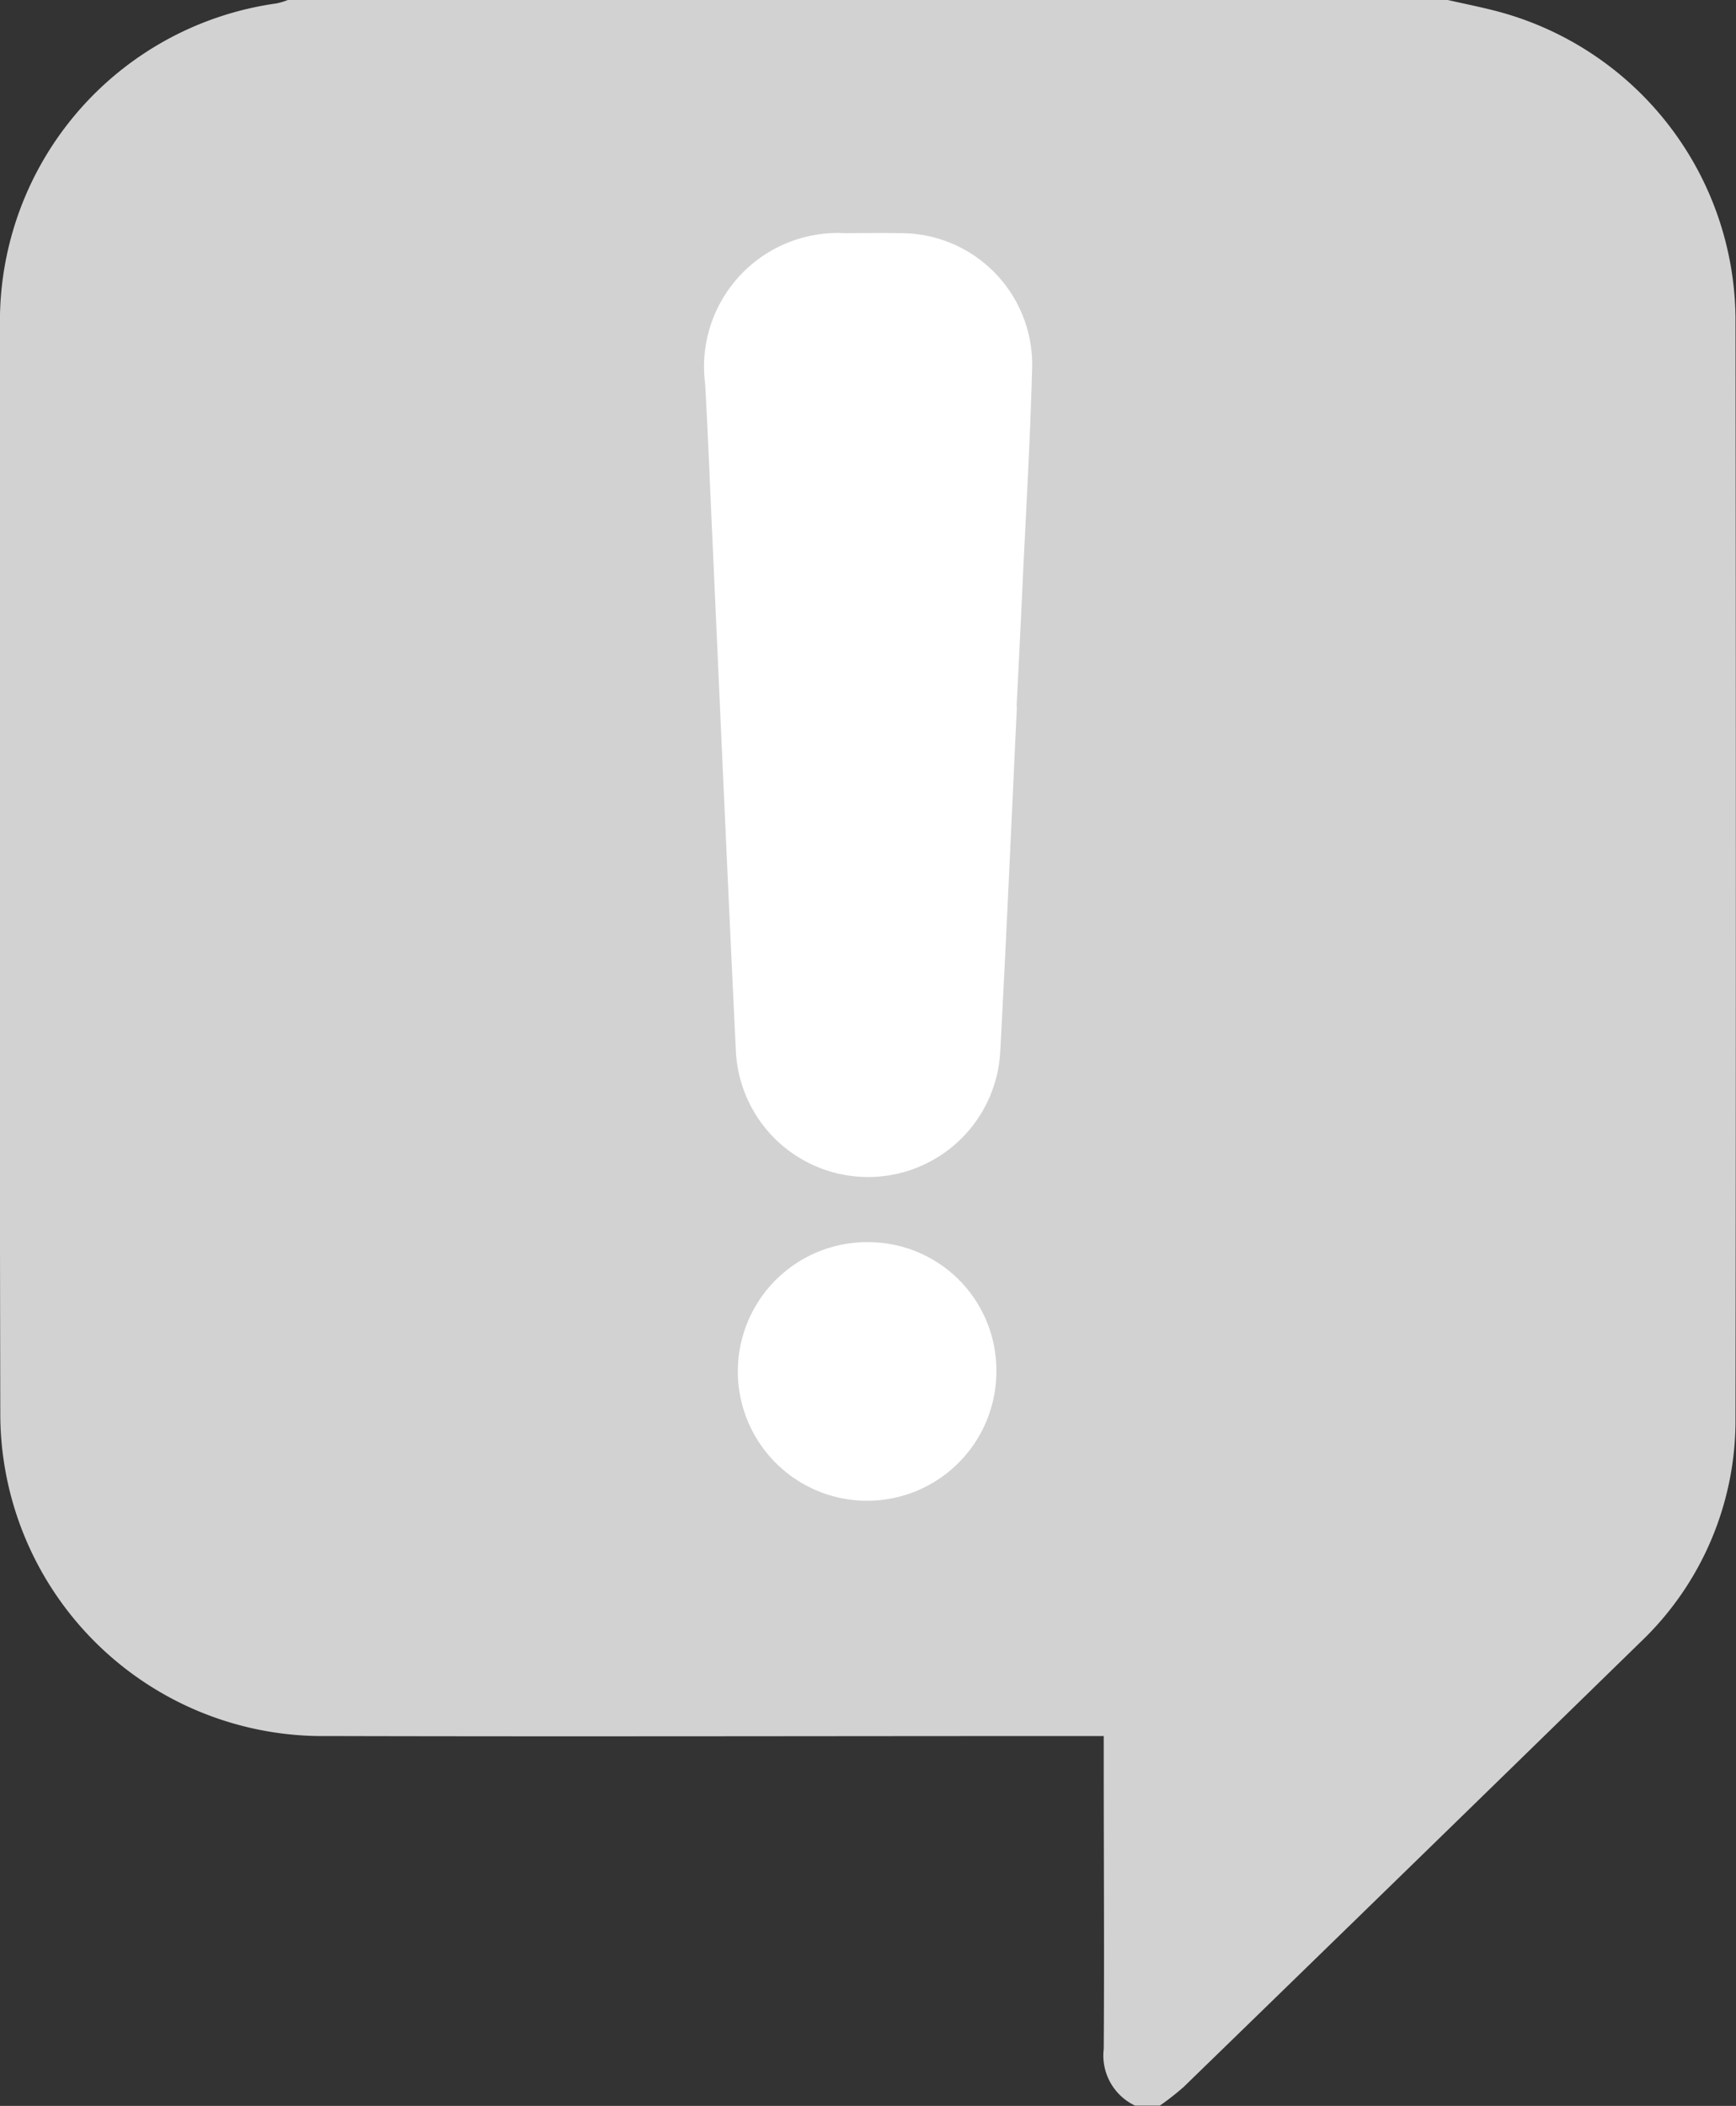 <svg xmlns="http://www.w3.org/2000/svg" width="24.173" height="29.316" viewBox="0 0 24.173 29.316">
  <rect x="0" y="0" width="24.173" height="29.316" fill="#333333" stroke="none"/>
  <g id="그룹_446" data-name="그룹 446" transform="translate(-1448.739 -220.952)">
    <path id="패스_10" data-name="패스 10" d="M886.172,37.974c-.237-.064-.48-.111-.72-.166H869.3a.945.945,0,0,1-.161.048,4.468,4.468,0,0,0-3.848,4.438q-.01,7.6.005,15.2a4.489,4.489,0,0,0,4.555,4.481c3.483.009,6.966,0,10.449,0h.361v.376c0,1.328.009,2.654,0,3.98a.771.771,0,0,0,.437.789h.344a3.744,3.744,0,0,0,.333-.261q3.181-3.09,6.357-6.189a4.262,4.262,0,0,0,1.326-3.127q.01-7.657,0-15.312A4.458,4.458,0,0,0,886.172,37.974Z" transform="translate(583.447 183.144)" fill="#d2d2d2" fill-rule="evenodd"/>
    <path id="패스_11" data-name="패스 11" d="M873.072,47.822a1.8,1.8,0,1,0,1.76,1.806A1.785,1.785,0,0,0,873.072,47.822Z" transform="translate(587.781 190.422)" fill="#fff" fill-rule="evenodd"/>
    <path id="패스_12" data-name="패스 12" d="M875.532,41.618a1.83,1.83,0,0,0-1.861-1.929c-.247-.005-.5,0-.744,0a1.862,1.862,0,0,0-1.946,2.1c.036.637.061,1.276.09,1.915.112,2.457.219,4.918.338,7.377a1.843,1.843,0,0,0,3.681,0c.086-1.6.156-3.2.232-4.8h-.005c.029-.563.057-1.124.083-1.687C875.446,43.6,875.506,42.61,875.532,41.618Z" transform="translate(587.577 184.509)" fill="#fff" fill-rule="evenodd"/>
  </g>
</svg>
